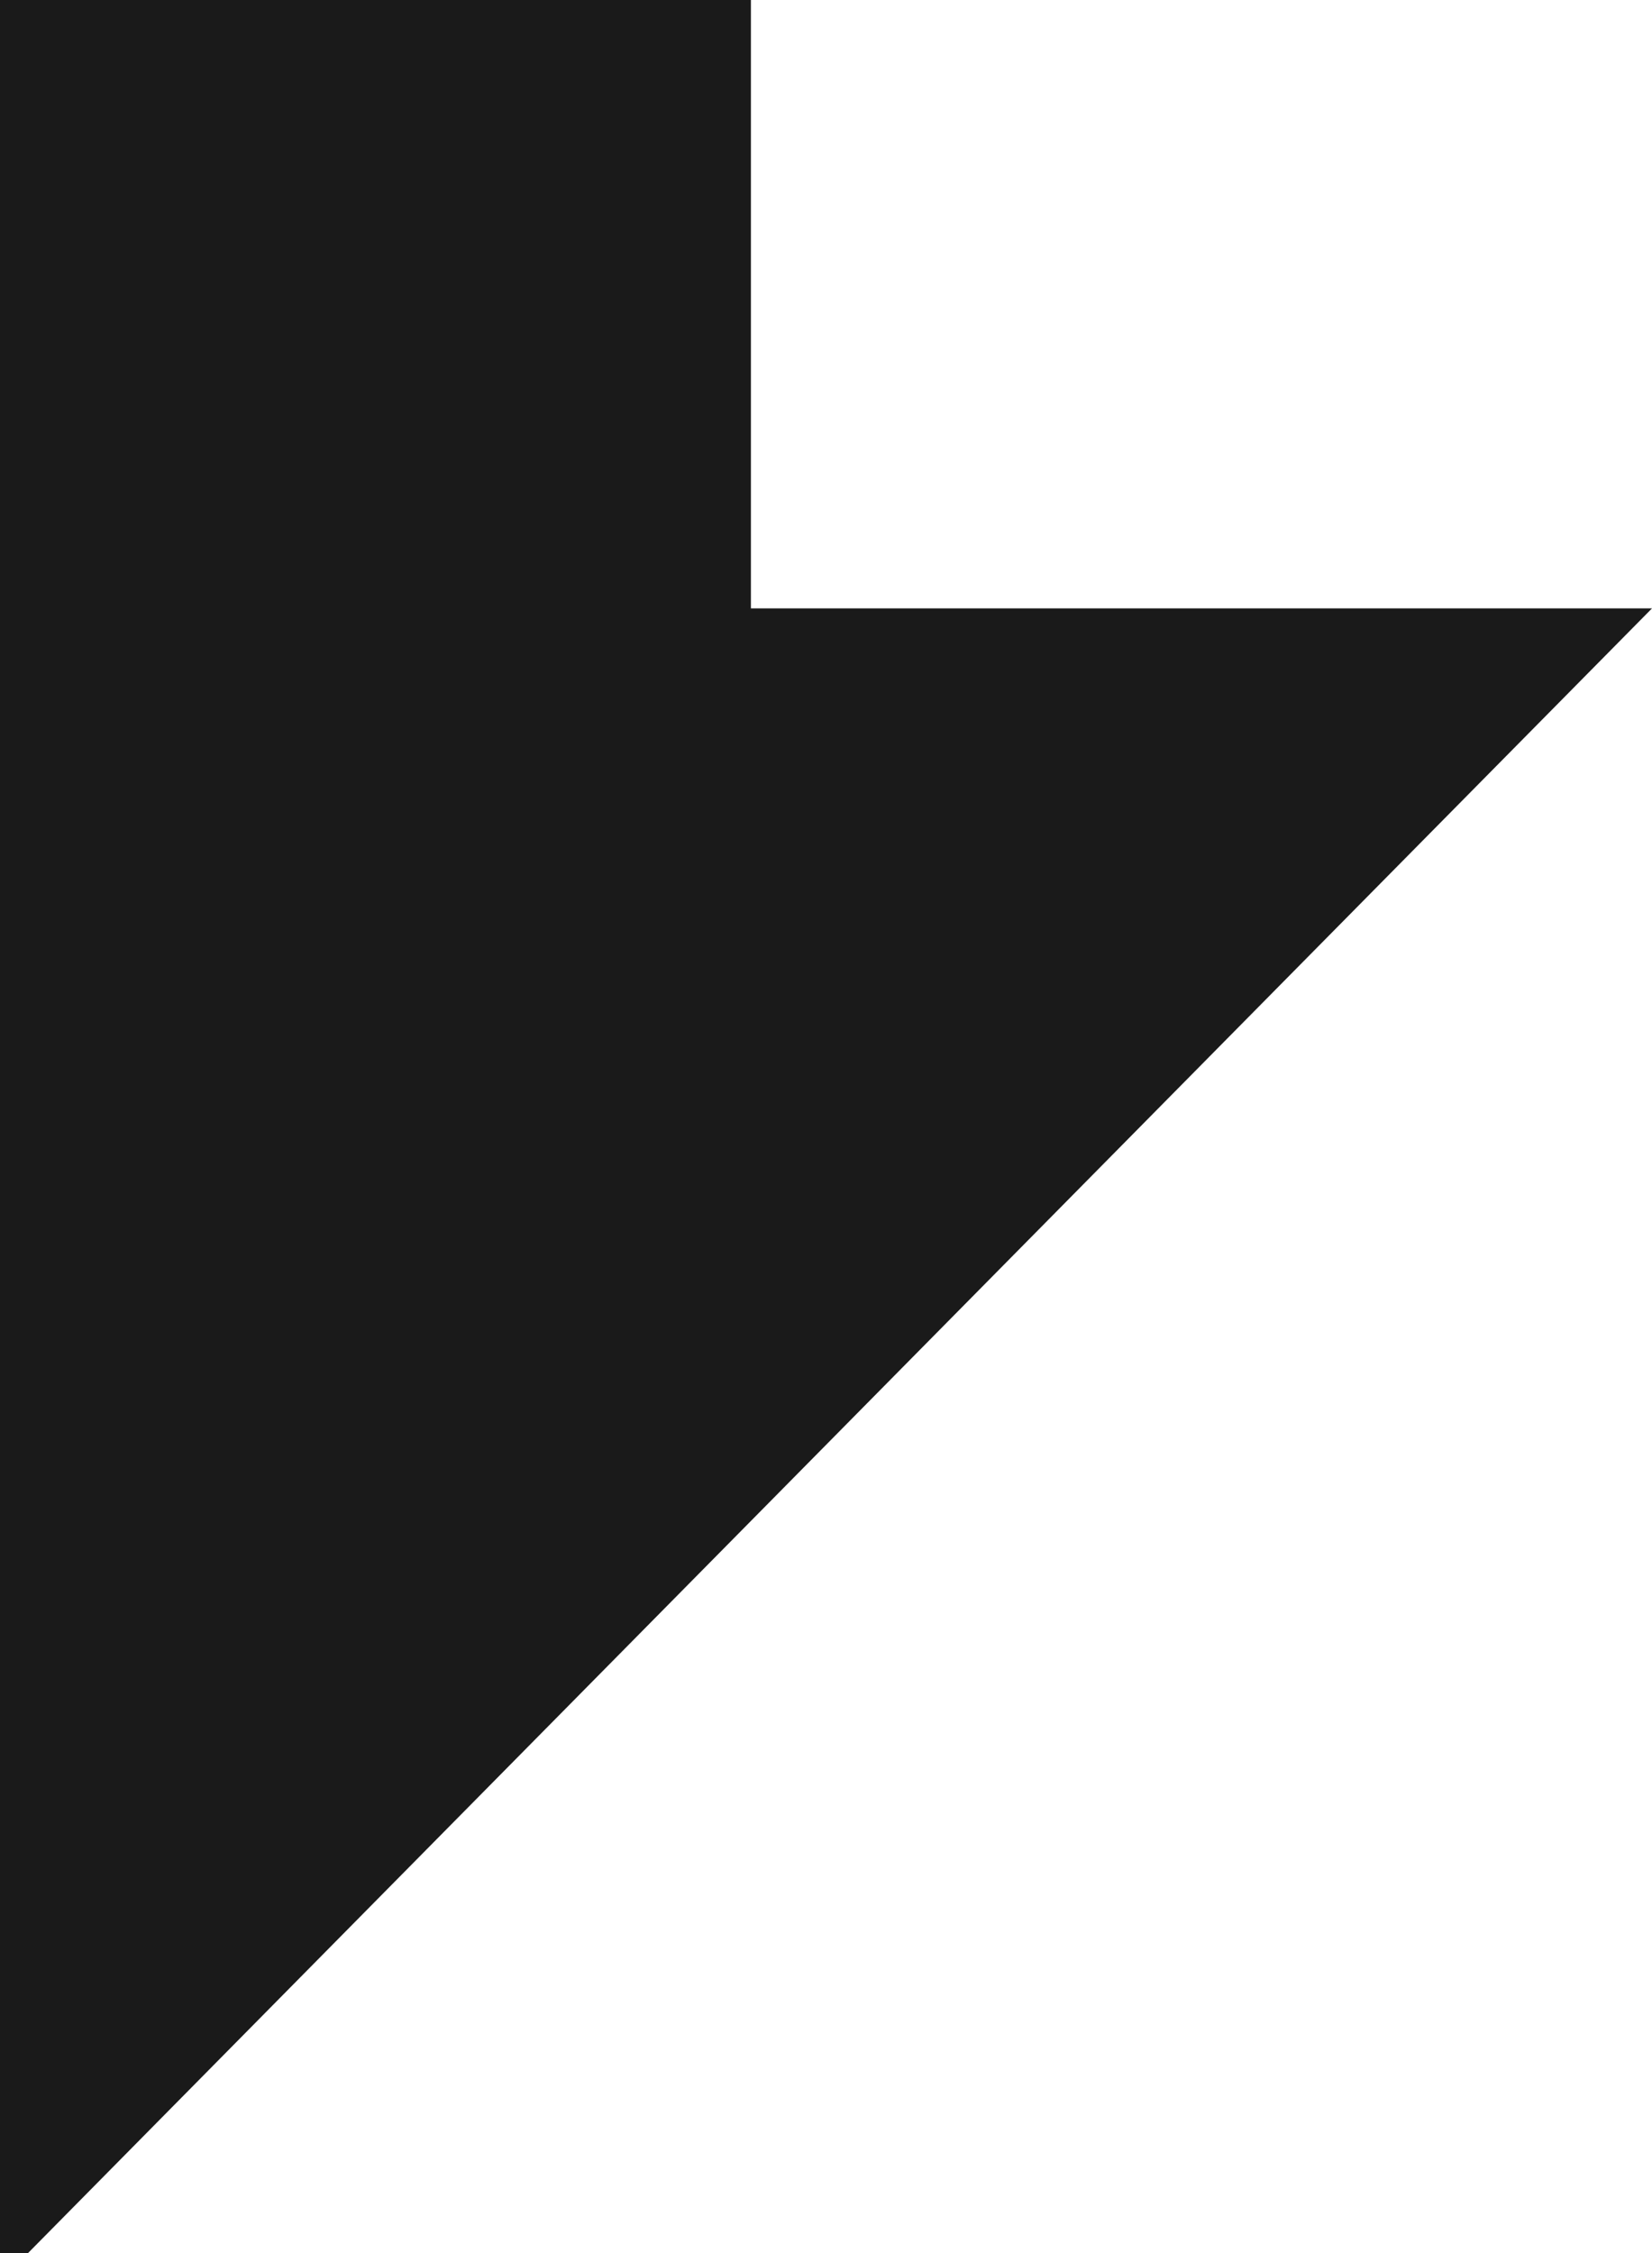 <svg version="1.2" overflow="visible" preserveAspectRatio="none" viewBox="0 0 220 300" width="220" height="300" xmlns="http://www.w3.org/2000/svg"><path d="M0 0h100v81.008h120L0 303.78Z" vector-effect="non-scaling-stroke" fill="#1a1a1a"/></svg>